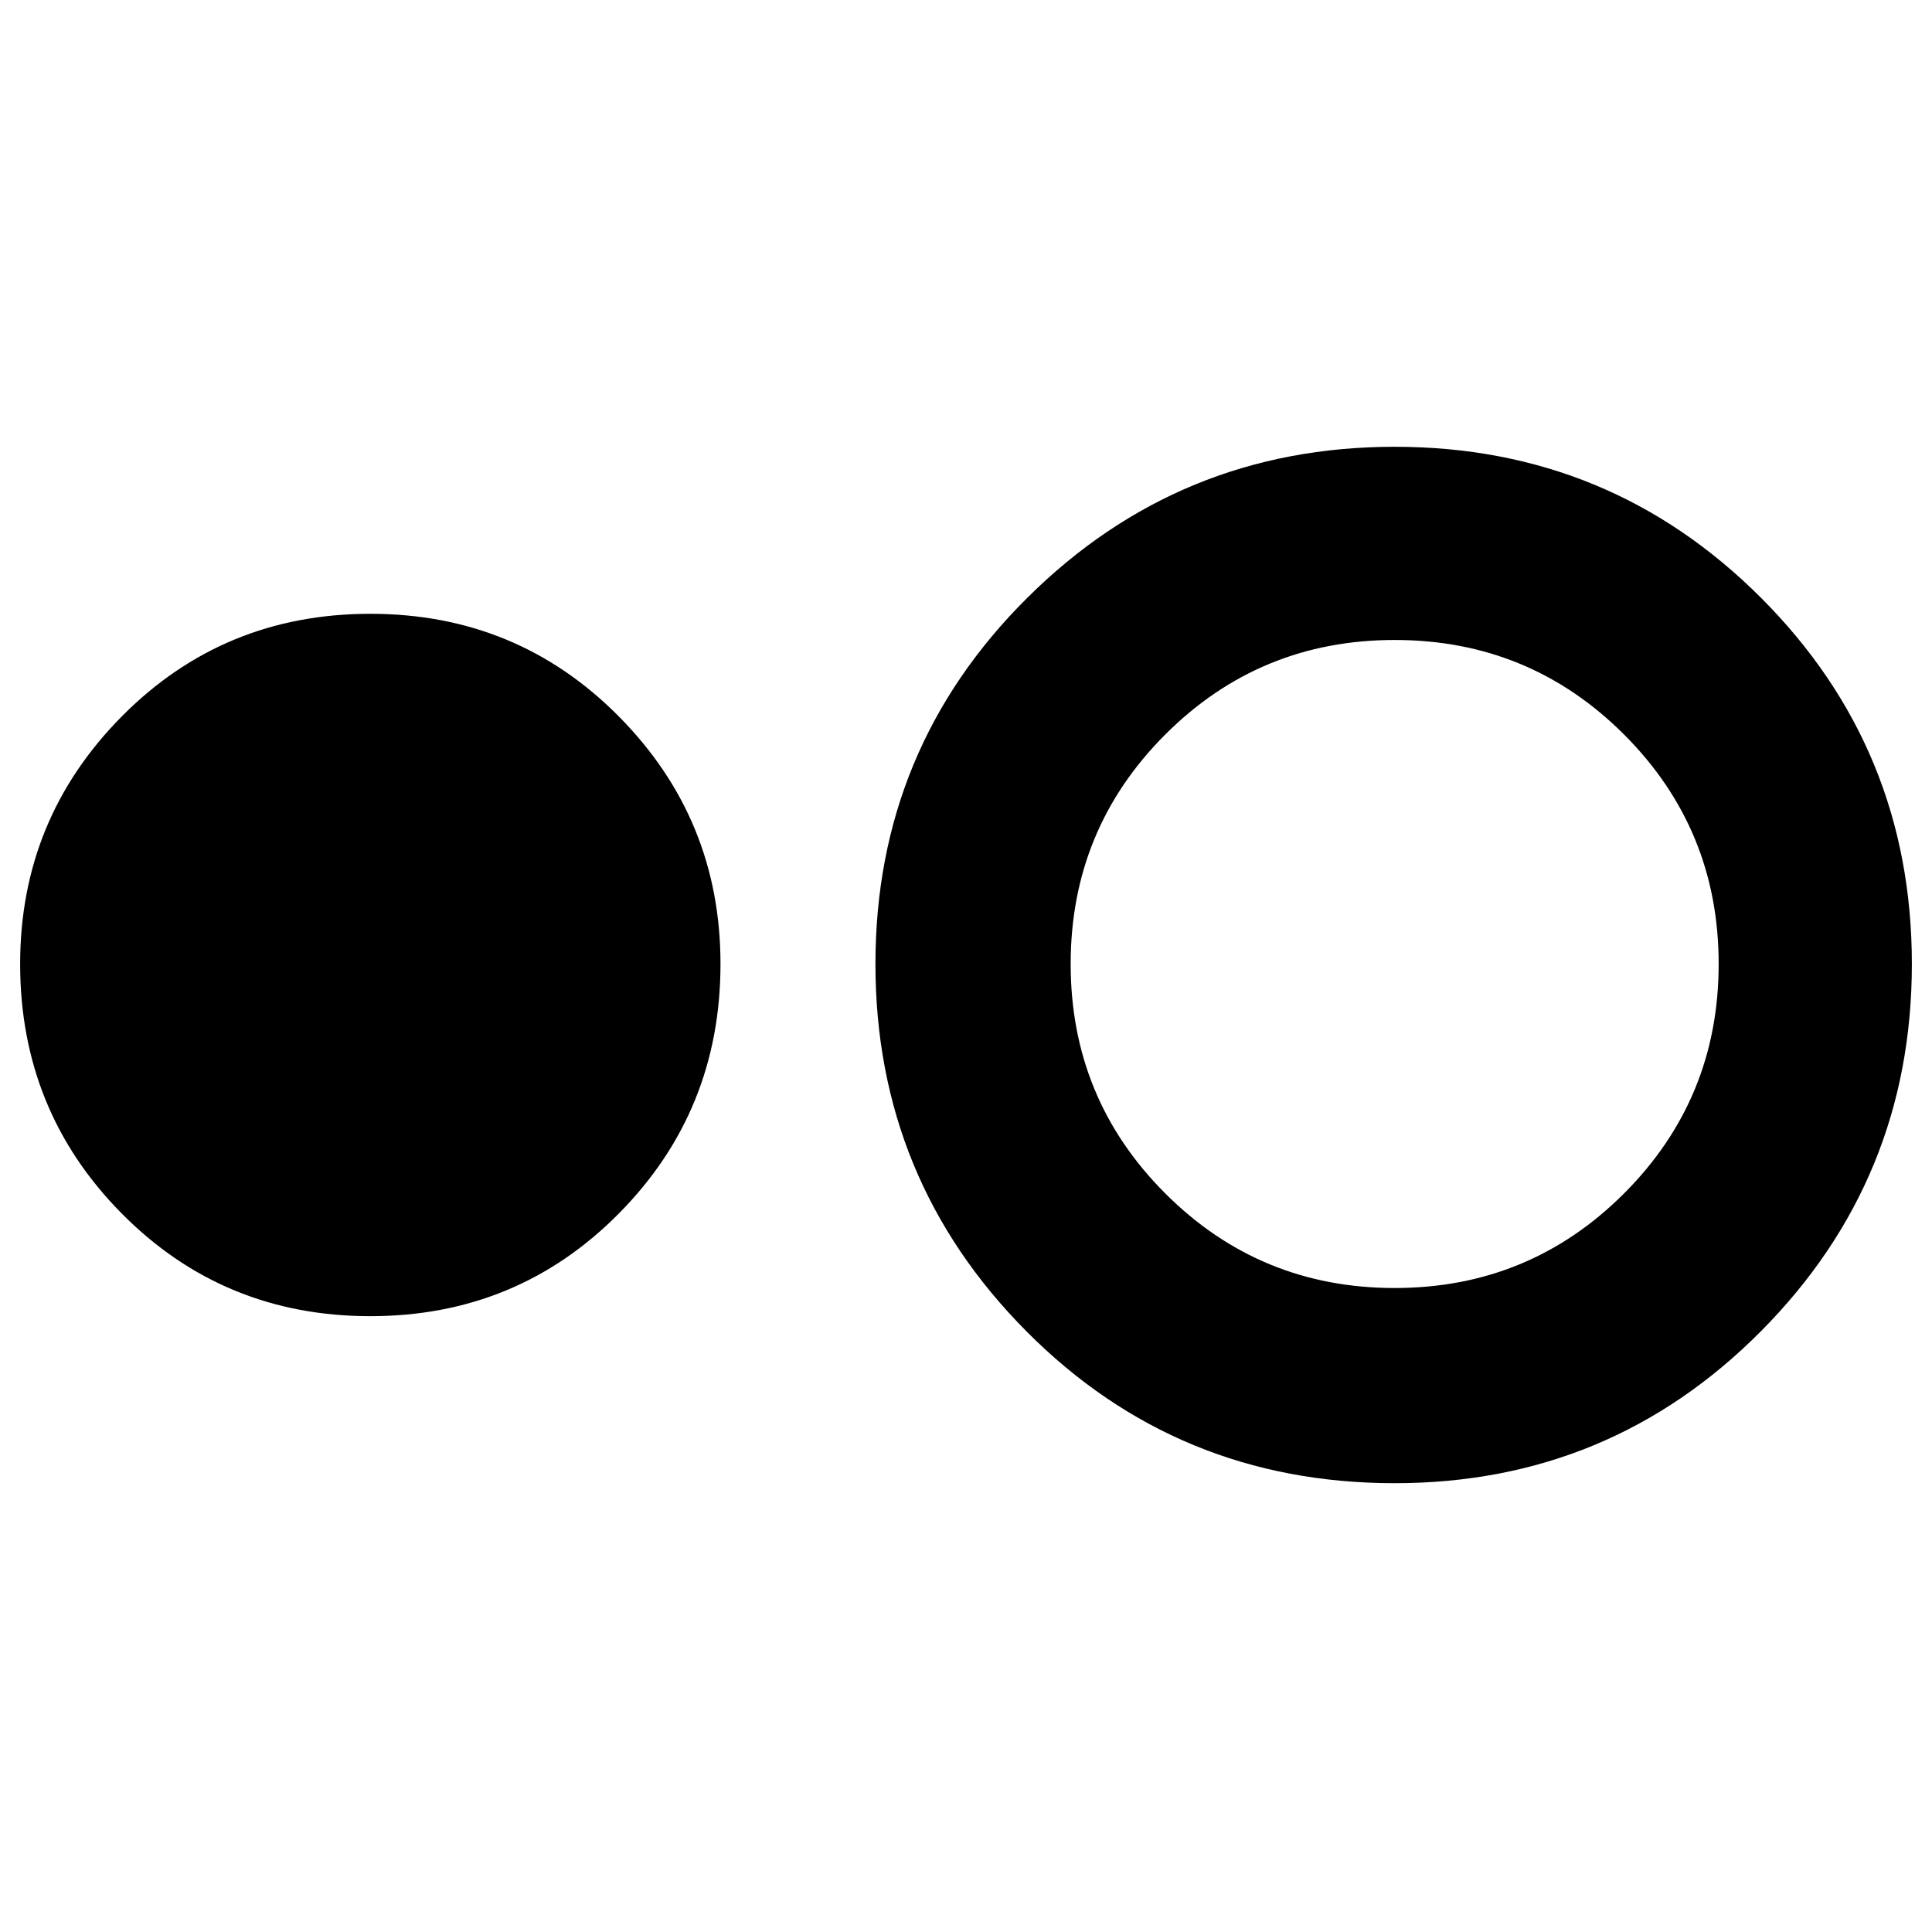 <svg xmlns="http://www.w3.org/2000/svg" height="40" width="40"><path d="M7.667 27.25Q4.625 27.25 2.521 25.125Q0.417 23 0.417 19.958Q0.417 16.958 2.521 14.833Q4.625 12.708 7.667 12.708Q10.708 12.708 12.812 14.833Q14.917 16.958 14.917 19.958Q14.917 23 12.812 25.125Q10.708 27.25 7.667 27.25ZM28.875 30.708Q24.375 30.708 21.25 27.562Q18.125 24.417 18.125 19.958Q18.125 15.5 21.271 12.375Q24.417 9.25 28.875 9.25Q33.333 9.25 36.458 12.375Q39.583 15.5 39.583 19.958Q39.583 24.417 36.458 27.562Q33.333 30.708 28.875 30.708ZM28.875 26.667Q31.667 26.667 33.625 24.708Q35.583 22.75 35.583 19.958Q35.583 17.167 33.625 15.208Q31.667 13.25 28.875 13.25Q26.083 13.25 24.125 15.208Q22.167 17.167 22.167 19.958Q22.167 22.75 24.125 24.708Q26.083 26.667 28.875 26.667Z"/></svg>